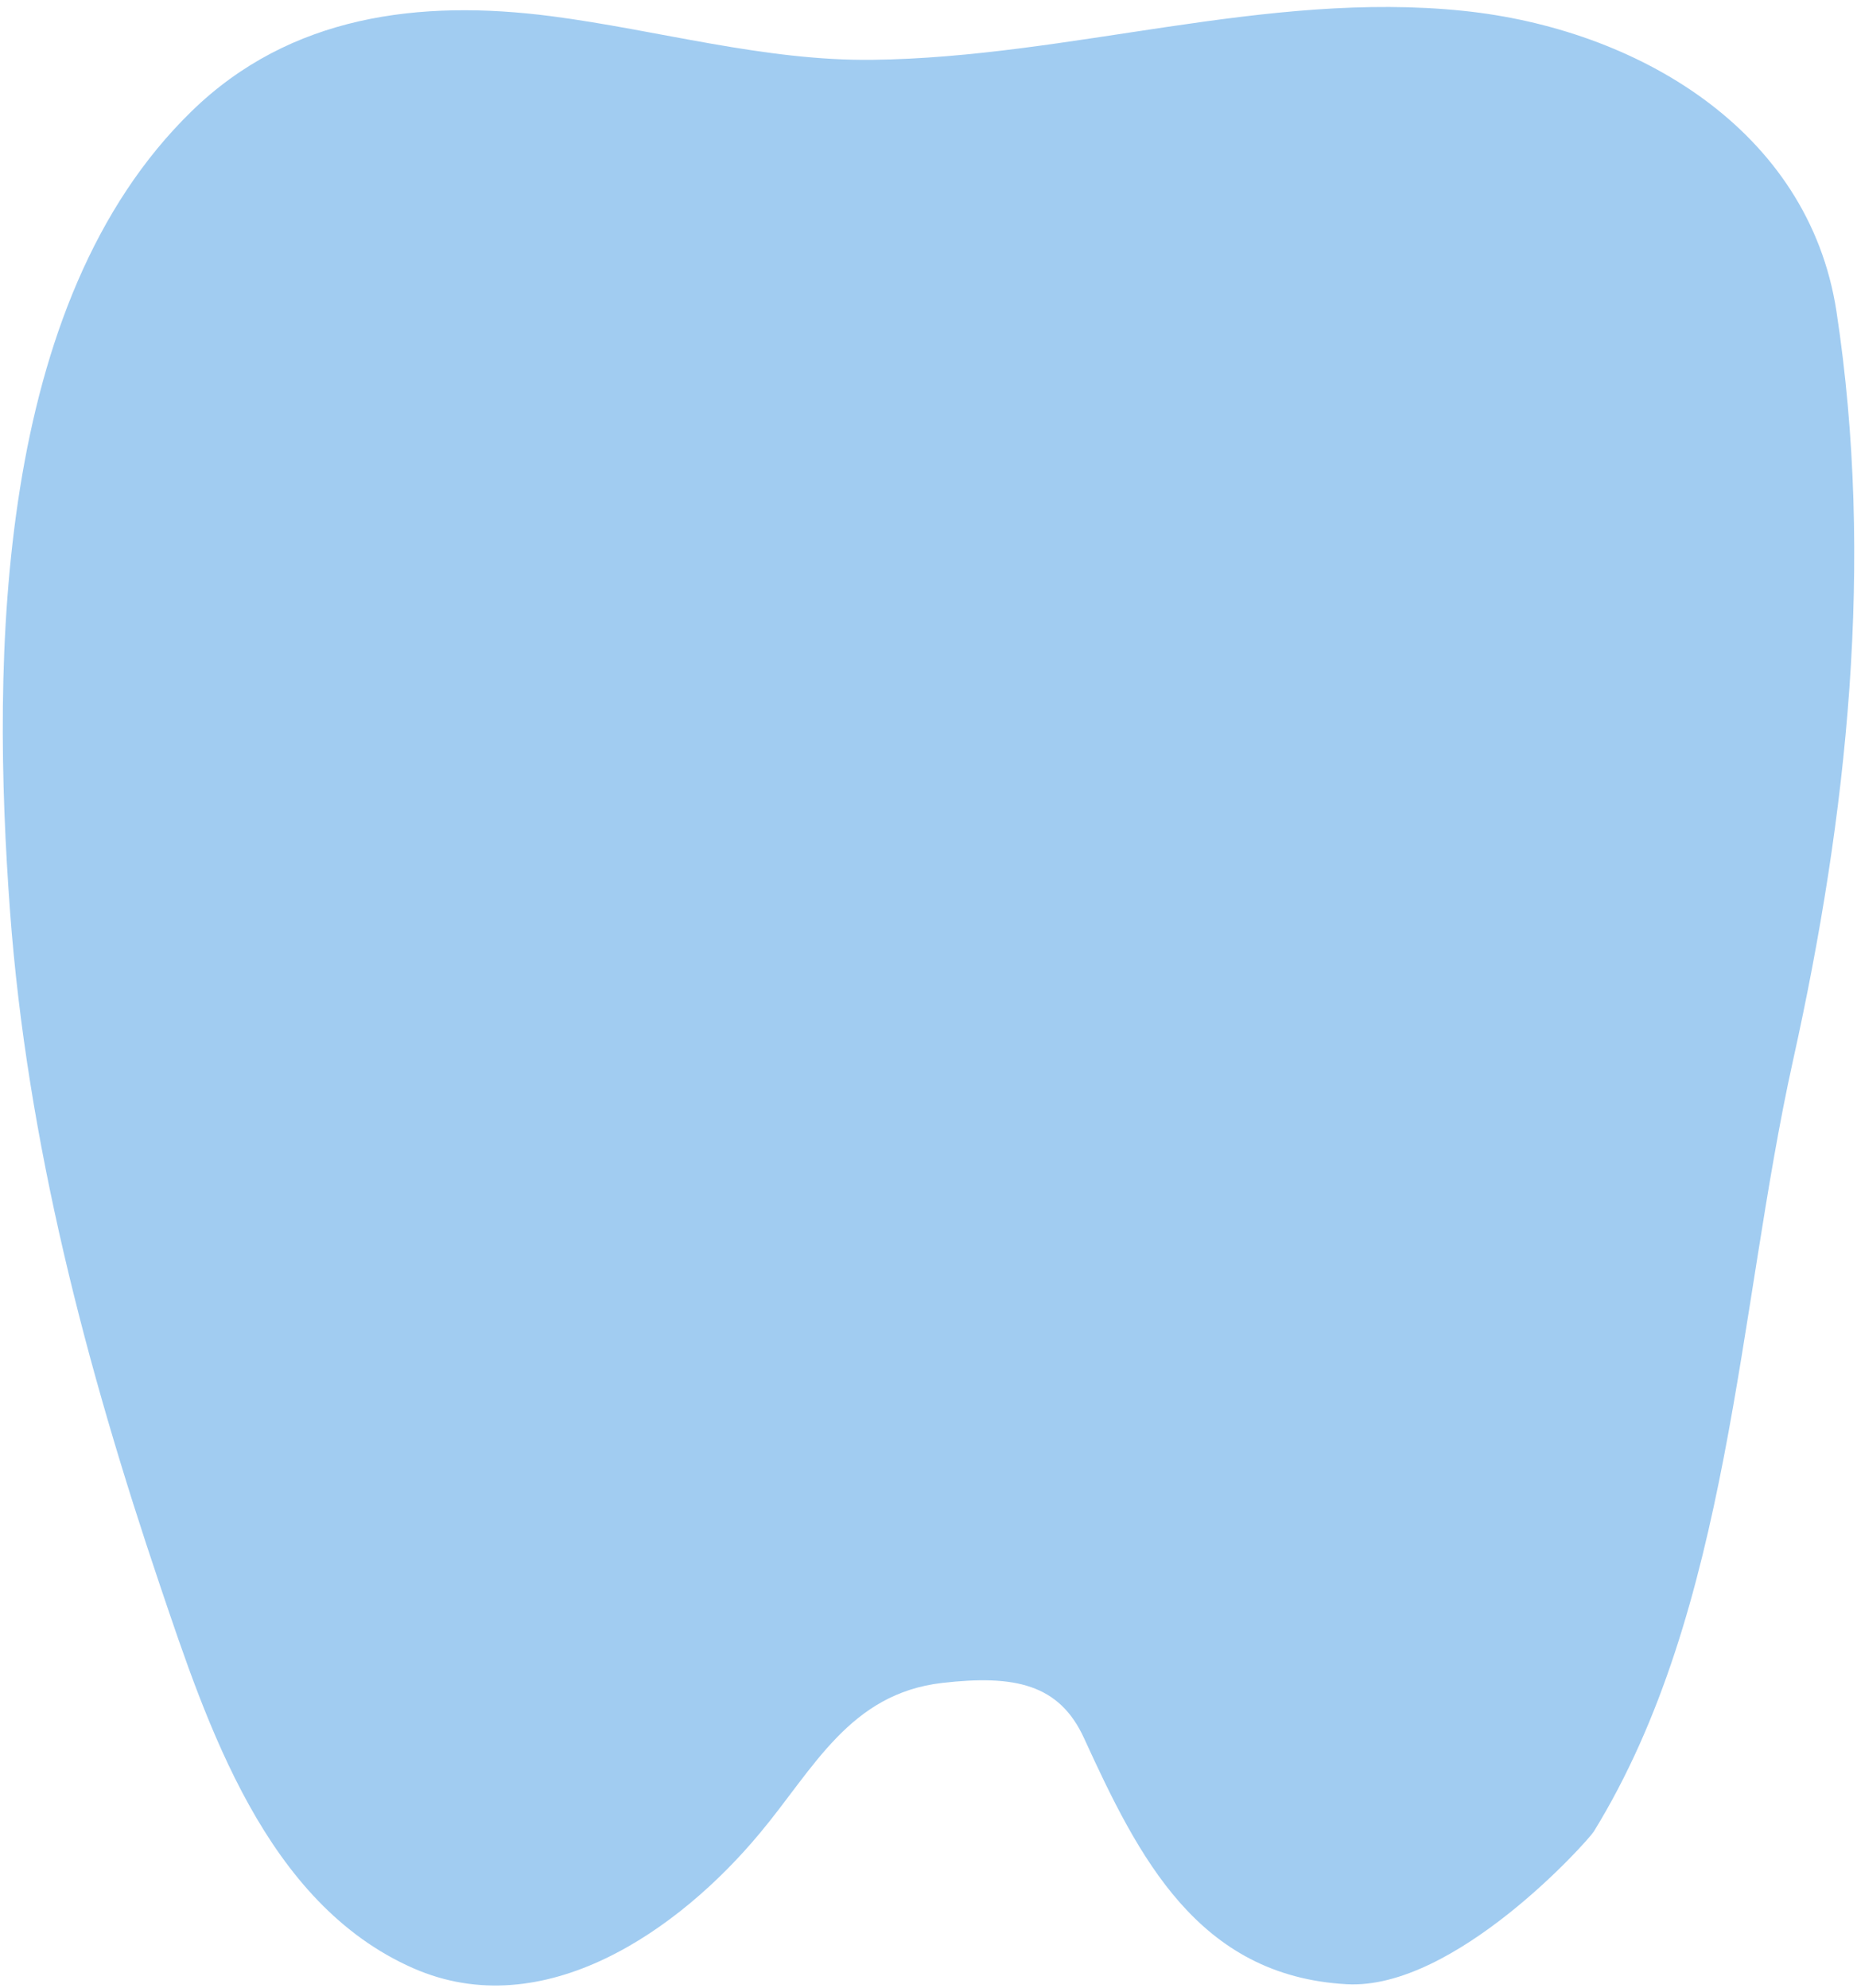 <svg width="255" height="273" viewBox="0 0 255 273" fill="none" xmlns="http://www.w3.org/2000/svg">
<path d="M56.755 270.24C74.641 278.093 93.258 265.054 104.377 251.649C111.765 242.81 116.667 232.525 129.396 231.064C139.308 229.931 145.489 231.195 148.89 238.72C156.352 255.01 164.508 271.3 184.918 272.432C199.767 273.272 218.092 252.709 218.86 251.467C237.66 220.896 238.575 180.098 246.219 145.582C253.681 111.943 257.411 77.098 252.181 42.765C248.34 17.672 224.566 3.939 200.974 1.492C173.835 -1.32 146.988 7.884 119.812 8.213C104.962 8.395 90.332 4.122 75.701 2.223C57.633 -0.115 39.857 2.077 26.324 15.262C-0.706 41.56 -1.182 90.32 1.379 125.128C3.72 156.758 11.839 187.695 21.971 217.681C28.445 236.82 36.455 261.328 56.755 270.24Z" fill="#A1CCF1"/>
</svg>
